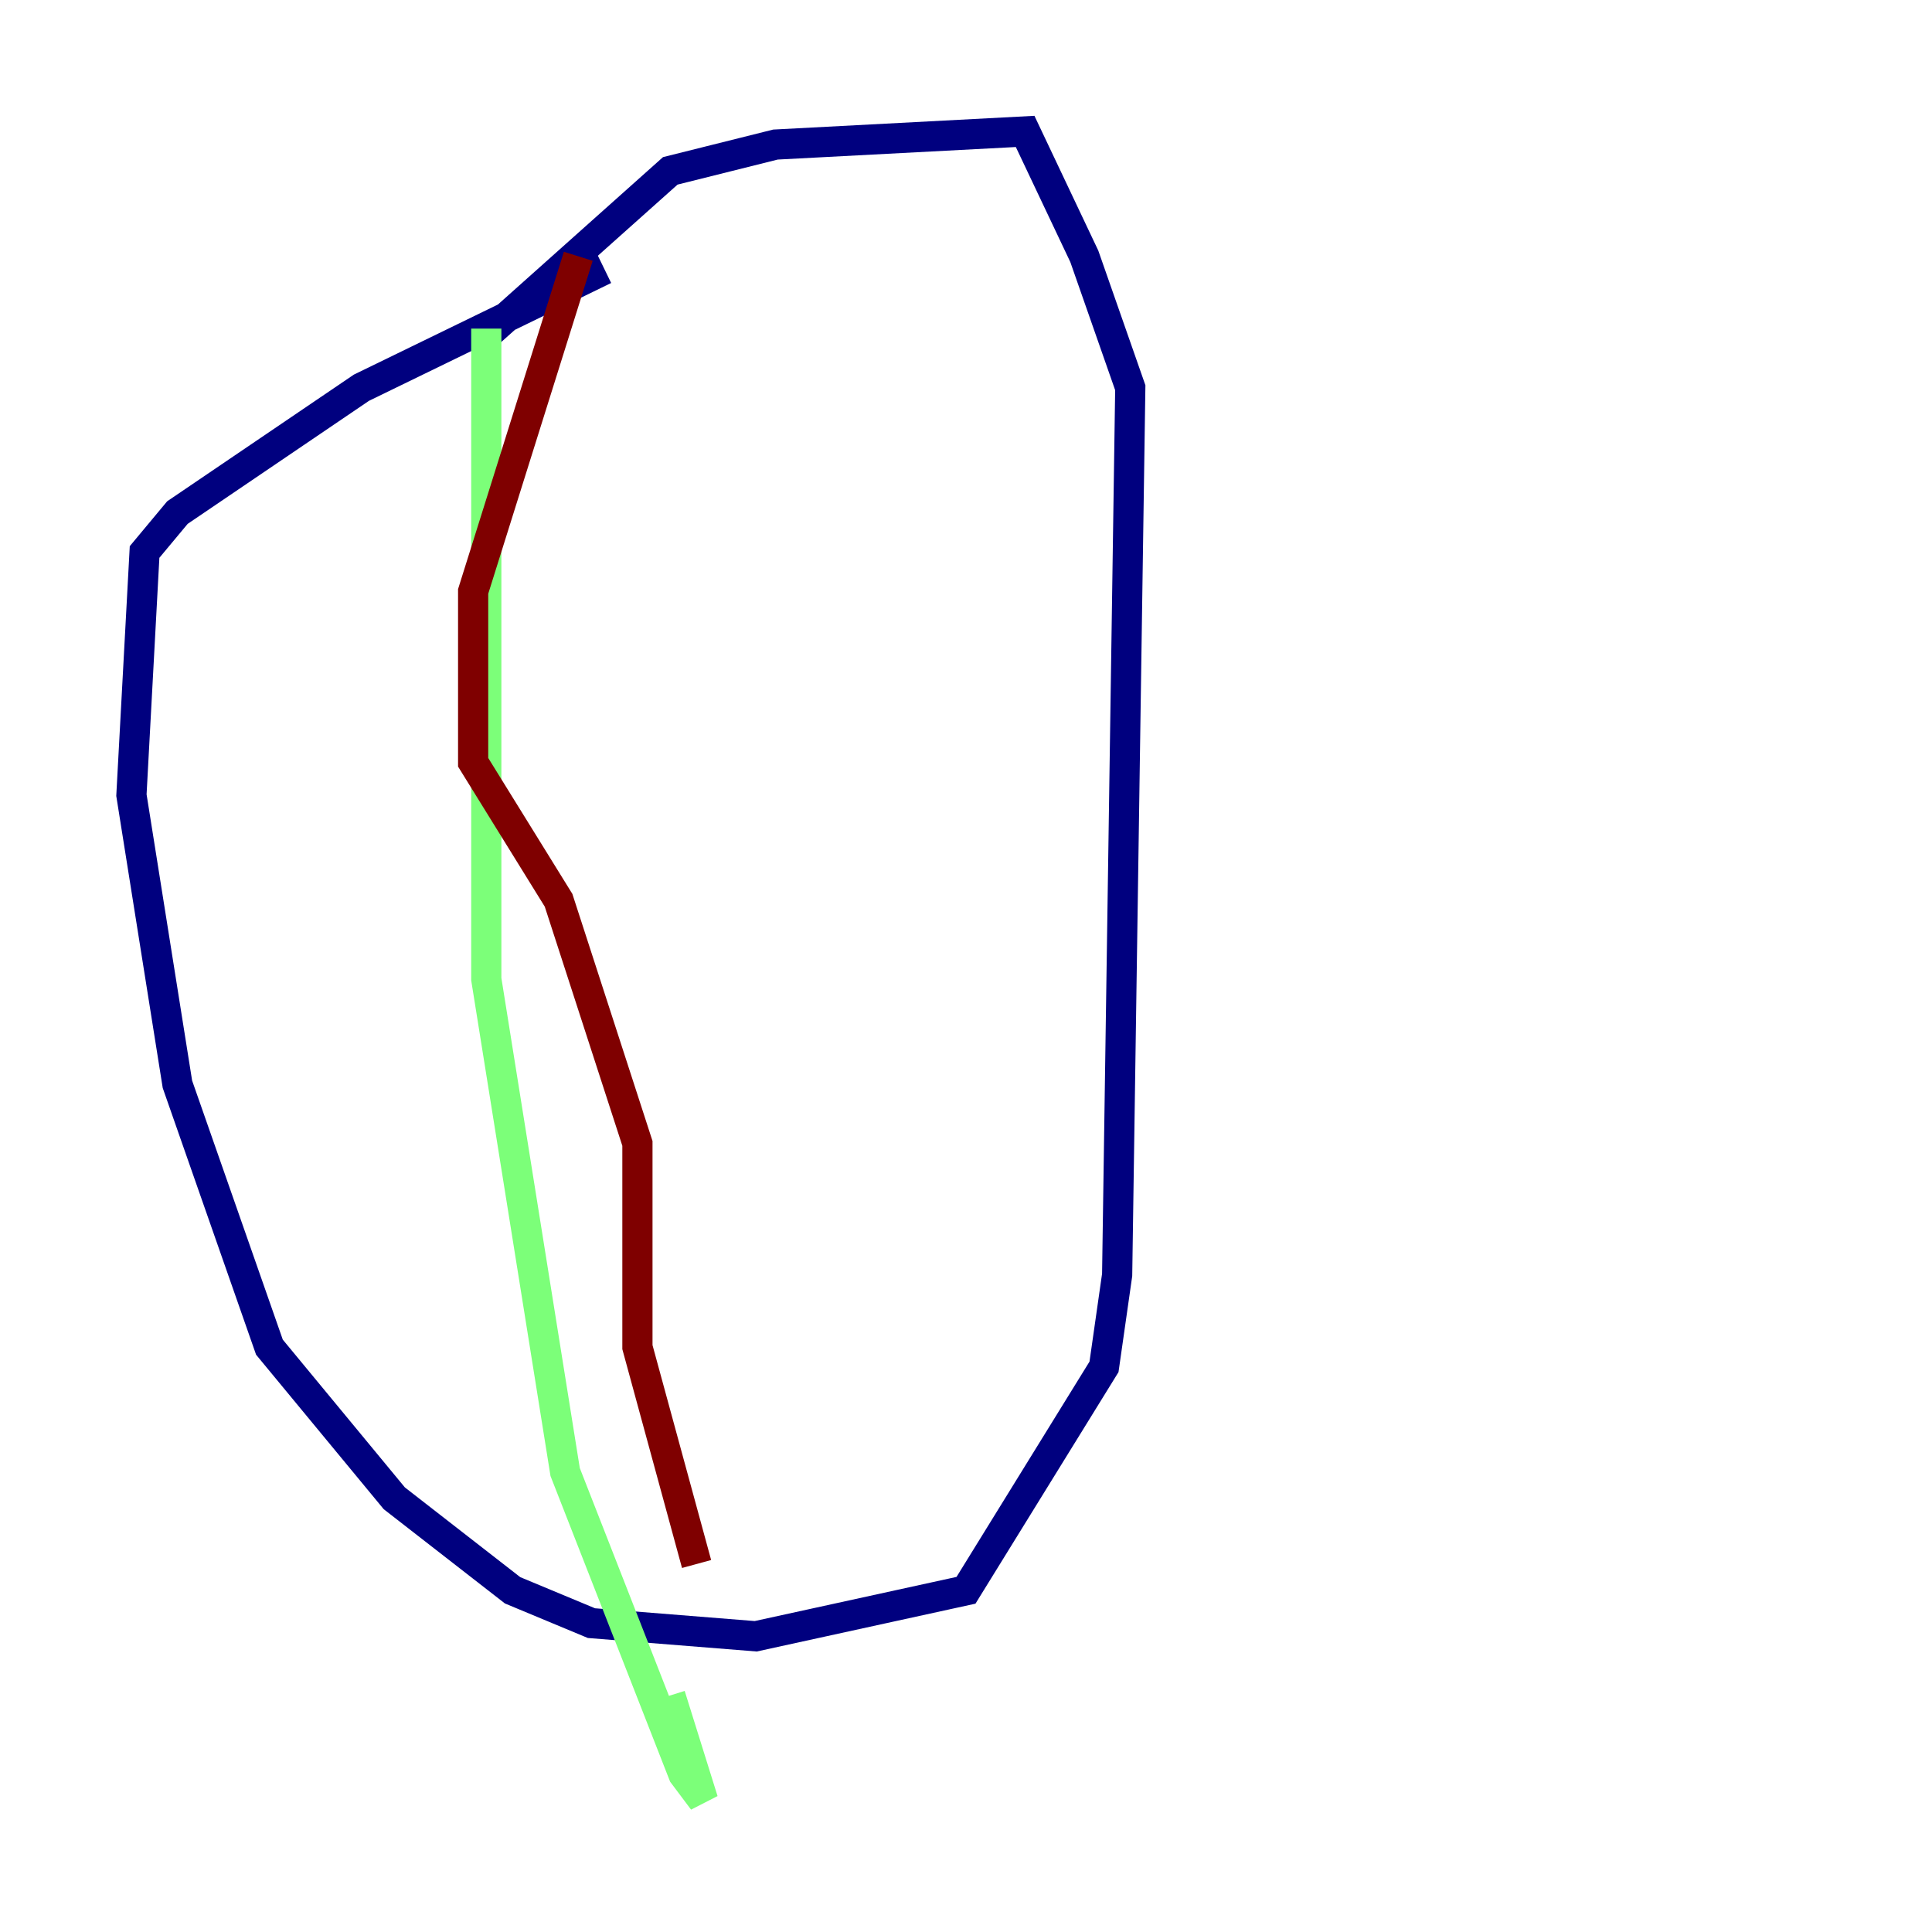 <?xml version="1.0" encoding="utf-8" ?>
<svg baseProfile="tiny" height="128" version="1.2" viewBox="0,0,128,128" width="128" xmlns="http://www.w3.org/2000/svg" xmlns:ev="http://www.w3.org/2001/xml-events" xmlns:xlink="http://www.w3.org/1999/xlink"><defs /><polyline fill="none" points="40.054,17.85 23.946,25.687 11.755,33.959 9.578,36.571 8.707,52.68 11.755,71.837 17.85,89.252 26.122,99.265 33.959,105.361 39.184,107.537 50.068,108.408 64.0,105.361 73.143,90.558 74.014,84.463 74.884,25.687 71.837,16.98 67.918,8.707 51.374,9.578 44.408,11.32 32.218,22.204" stroke="#00007f" stroke-width="2" /><polyline fill="none" points="32.218,21.769 32.218,64.871 37.442,97.524 45.279,117.551 46.585,119.293 44.408,112.326" stroke="#7cff79" stroke-width="2" /><polyline fill="none" points="38.313,16.98 31.347,39.184 31.347,50.503 37.007,59.646 42.231,75.755 42.231,89.252 46.15,103.619" stroke="#7f0000" stroke-width="2" /></svg>
